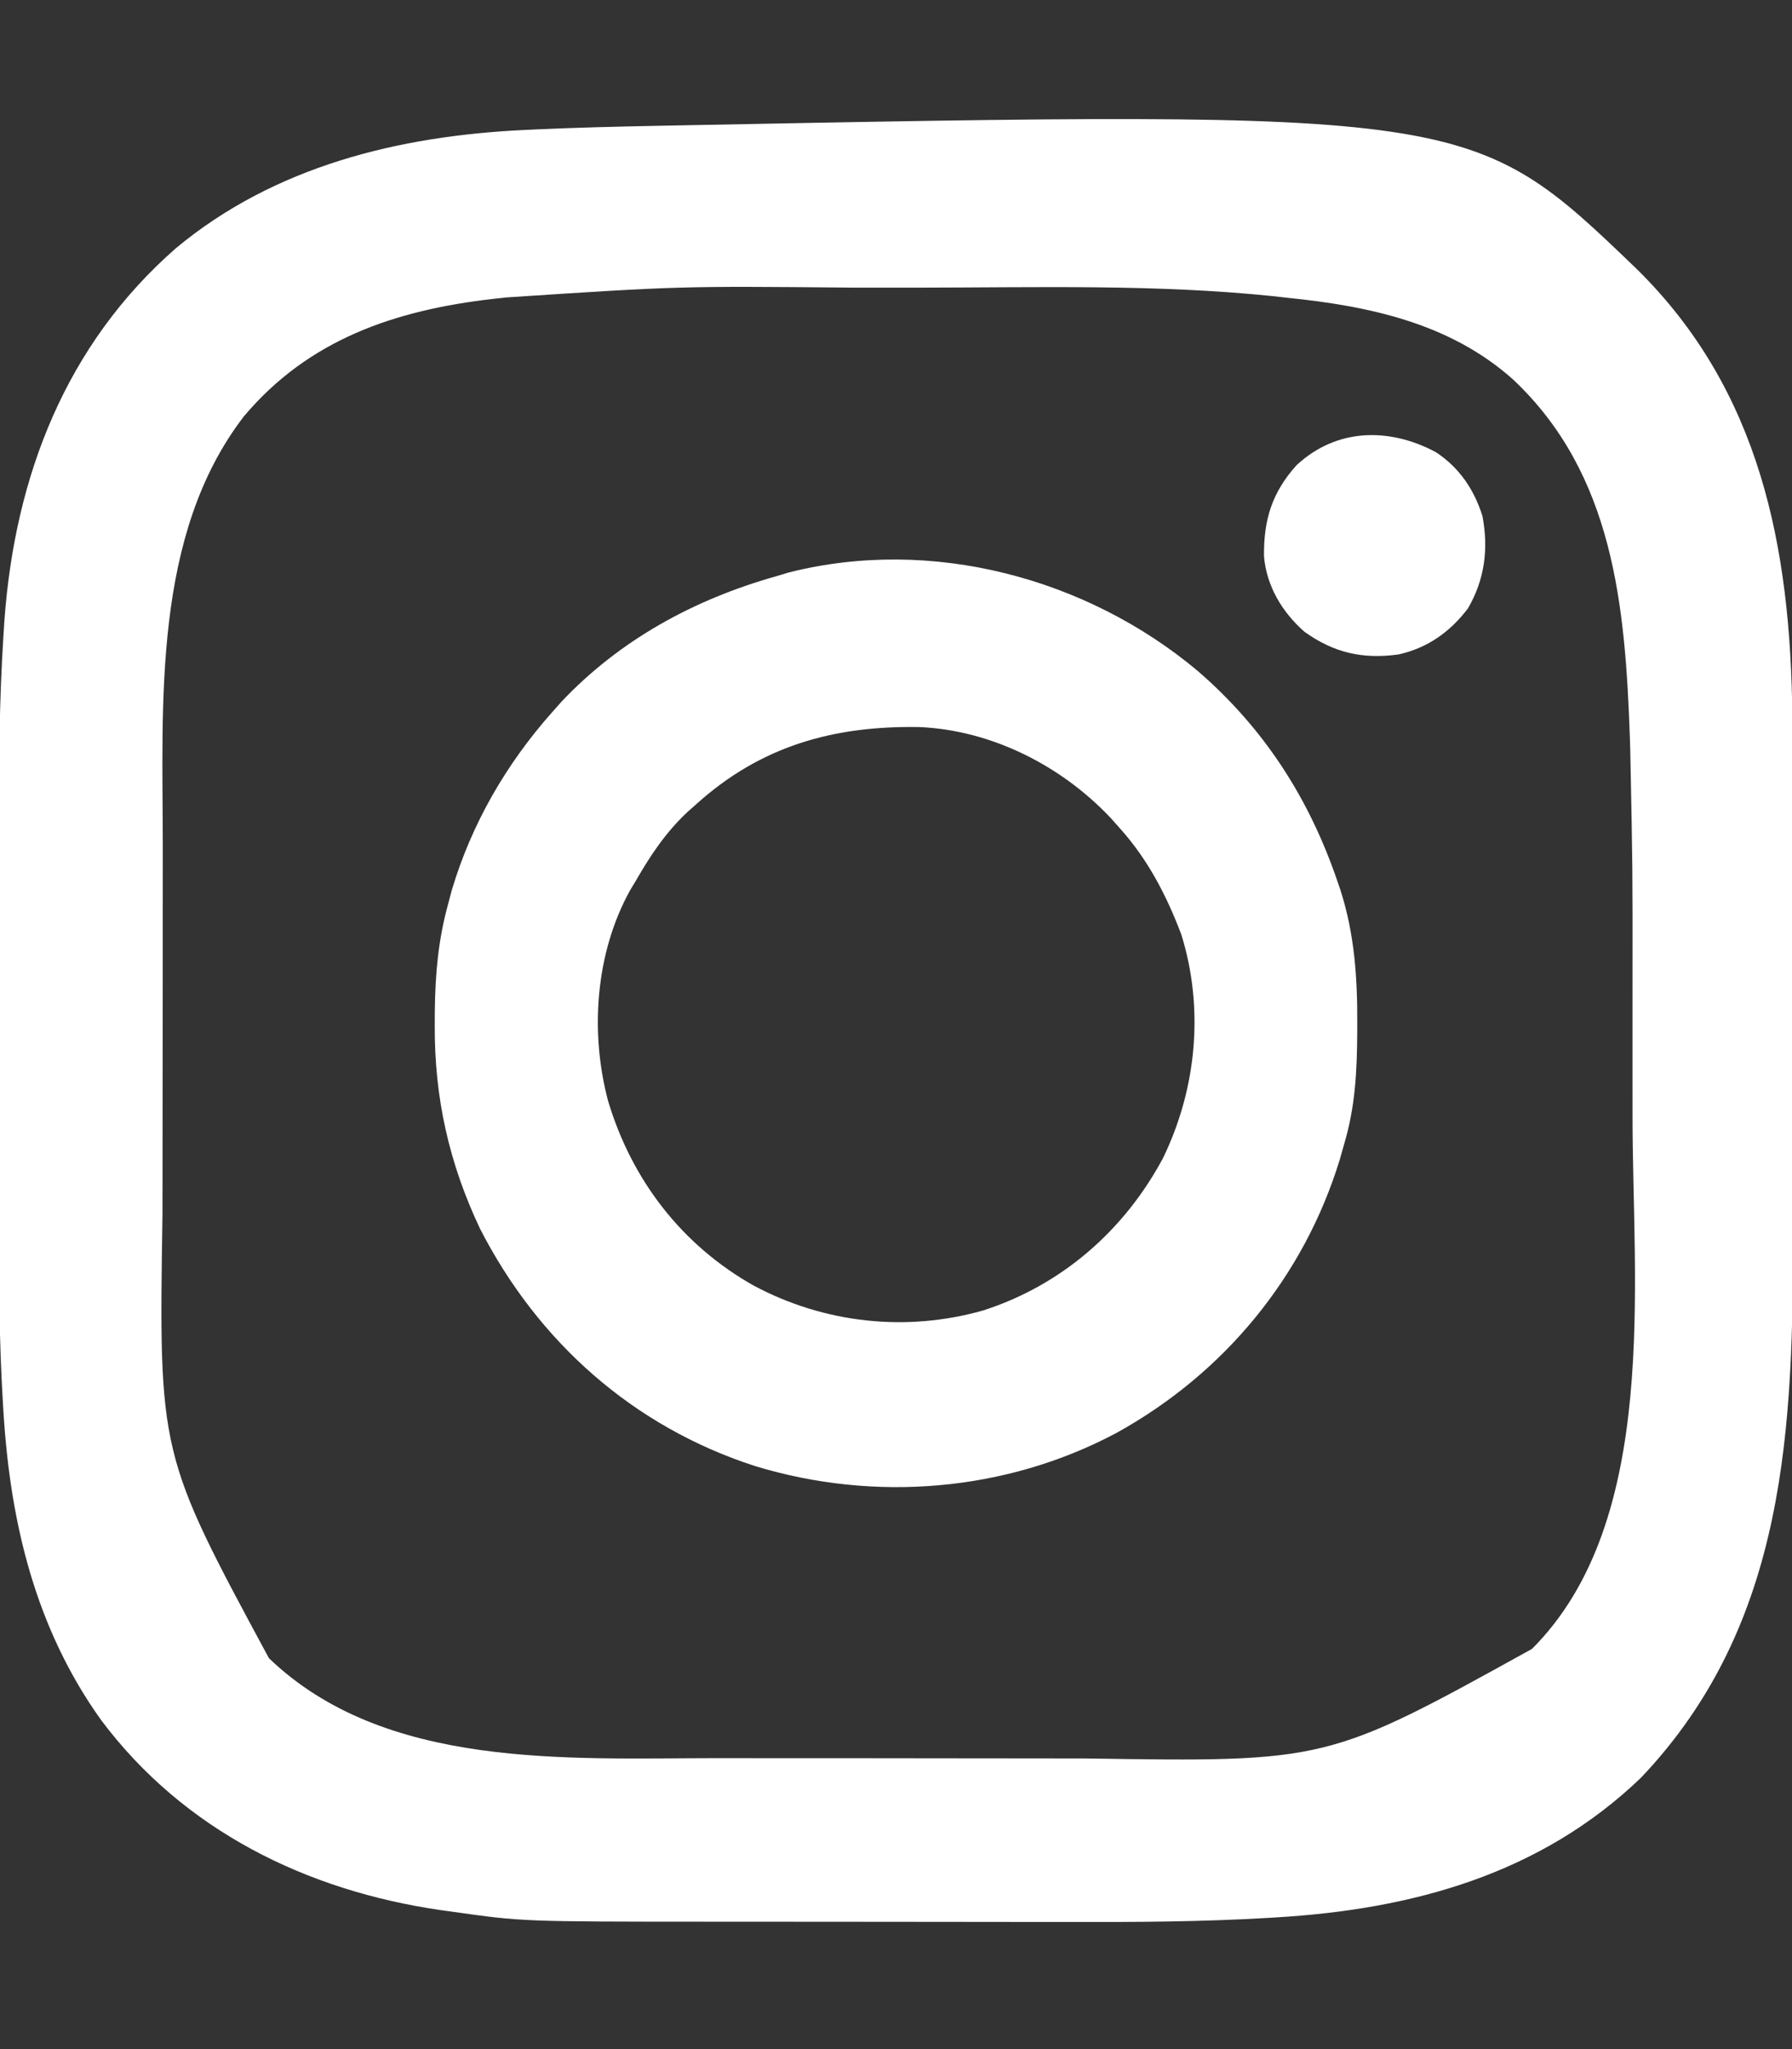 <?xml version="1.0" encoding="UTF-8"?>
<svg version="1.1" xmlns="http://www.w3.org/2000/svg" width="448" height="512">
<rect width="100%" height="100%" fill="#333333" stroke="none"/>
<path d="M0 0 C30.99 30.42 38.505 69.582 38.962 111.666 C39.043 121.233 39.045 130.801 39.046 140.368 C39.047 143.052 39.049 145.735 39.052 148.418 C39.061 157.833 39.065 167.247 39.064 176.662 C39.064 185.351 39.074 194.04 39.09 202.729 C39.103 210.26 39.108 217.791 39.108 225.323 C39.108 229.789 39.11 234.255 39.121 238.722 C39.234 289.218 37.768 338.505 1.129 377.031 C-23.998 401.168 -56.067 409.933 -90.109 411.939 C-90.816 411.981 -91.523 412.024 -92.251 412.068 C-108.78 413.043 -125.288 413.123 -141.84 413.079 C-145.999 413.07 -150.157 413.072 -154.316 413.073 C-161.277 413.072 -168.237 413.063 -175.198 413.05 C-183.177 413.034 -191.157 413.029 -199.136 413.029 C-207.75 413.03 -216.364 413.023 -224.978 413.014 C-227.413 413.012 -229.848 413.011 -232.284 413.011 C-278.477 412.996 -278.477 412.996 -295.934 410.531 C-297.356 410.336 -297.356 410.336 -298.807 410.136 C-332.387 405.299 -363.177 390.247 -383.89 362.566 C-400.172 339.786 -406.528 313.497 -408.241 285.84 C-408.283 285.185 -408.324 284.529 -408.367 283.854 C-409.392 267.303 -409.416 250.754 -409.39 234.178 C-409.385 229.843 -409.389 225.507 -409.393 221.172 C-409.396 213.903 -409.391 206.635 -409.382 199.366 C-409.371 191.054 -409.374 182.742 -409.385 174.43 C-409.395 167.193 -409.396 159.957 -409.391 152.72 C-409.388 148.441 -409.387 144.163 -409.394 139.885 C-409.416 123.68 -409.29 107.527 -408.241 91.352 C-408.165 90.174 -408.089 88.996 -408.011 87.782 C-405.374 51.787 -392.664 18.919 -365.121 -5.156 C-340.479 -25.64 -309.38 -33.213 -277.949 -34.684 C-277.088 -34.725 -276.226 -34.766 -275.338 -34.809 C-265.187 -35.274 -255.031 -35.52 -244.871 -35.719 C-243.3 -35.75 -243.3 -35.75 -241.697 -35.782 C-41.271 -39.65 -41.271 -39.65 0 0 Z M-282.434 7.156 C-283.625 7.286 -284.817 7.416 -286.045 7.549 C-310.307 10.356 -331.902 17.602 -348.121 36.844 C-371.026 66.574 -368.446 108.438 -368.423 144.061 C-368.422 147.432 -368.427 150.802 -368.431 154.173 C-368.442 162.15 -368.443 170.127 -368.437 178.104 C-368.431 186.235 -368.443 194.365 -368.464 202.495 C-368.482 209.565 -368.488 216.635 -368.485 223.706 C-368.483 227.889 -368.485 232.071 -368.499 236.254 C-369.426 296.155 -369.426 296.155 -341.887 347.172 C-312.903 375.019 -267.309 372.169 -230.006 372.145 C-226.632 372.144 -223.259 372.149 -219.886 372.154 C-211.902 372.165 -203.919 372.166 -195.936 372.159 C-187.798 372.153 -179.661 372.166 -171.523 372.187 C-164.449 372.205 -157.374 372.211 -150.3 372.207 C-146.114 372.206 -141.927 372.208 -137.741 372.222 C-77.27 373.136 -77.27 373.136 -26.121 344.844 C5.948 312.839 -1.029 253.175 -0.985 211.776 C-0.982 206.338 -0.985 200.9 -0.991 195.463 C-0.996 189.95 -0.993 184.438 -0.987 178.926 C-0.96 149.801 -0.96 149.801 -1.547 120.684 C-1.583 119.479 -1.619 118.274 -1.656 117.032 C-2.821 84.27 -5.697 51.262 -30.918 27.605 C-46.761 13.502 -67.065 9.283 -87.559 7.219 C-88.619 7.098 -89.679 6.976 -90.771 6.852 C-119.922 3.833 -149.557 4.684 -178.818 4.713 C-184.538 4.719 -190.258 4.716 -195.978 4.71 C-239.271 4.316 -239.271 4.316 -282.434 7.156 Z " fill="#FFFFFF" transform="translate(409.121,67.156)"/>
<path d="M0 0 C16.639 14.364 27.864 31.845 34.95 52.609 C35.308 53.653 35.308 53.653 35.673 54.718 C39.217 65.717 39.937 76.675 39.887 88.172 C39.885 88.833 39.884 89.494 39.882 90.175 C39.836 99.95 39.405 108.954 36.575 118.359 C36.234 119.566 35.894 120.772 35.543 122.016 C26.545 151.443 6.527 175.617 -20.407 190.451 C-47.988 205.105 -80.763 207.768 -110.615 198.694 C-141.147 188.844 -164.931 167.635 -179.425 139.359 C-187.161 123.021 -190.823 106.649 -190.738 88.609 C-190.733 87.379 -190.728 86.148 -190.723 84.88 C-190.605 75.67 -189.867 67.252 -187.425 58.359 C-187.108 57.163 -186.791 55.967 -186.464 54.734 C-181.521 38.187 -172.862 23.237 -161.425 10.359 C-160.636 9.47 -159.847 8.58 -159.035 7.664 C-144.355 -7.842 -125.837 -17.883 -105.425 -23.641 C-104.363 -23.96 -103.301 -24.28 -102.207 -24.609 C-66.571 -33.602 -27.802 -23.29 0 0 Z M-125.425 33.359 C-126.133 33.986 -126.841 34.612 -127.57 35.258 C-132.958 40.306 -136.752 45.985 -140.425 52.359 C-141.121 53.512 -141.121 53.512 -141.832 54.688 C-150.586 70.381 -151.977 90.256 -147.403 107.448 C-141.485 127.194 -128.999 143.451 -110.968 153.606 C-93.302 163.008 -72.926 165.256 -53.66 159.805 C-34.051 153.514 -18.369 139.83 -8.675 121.734 C-0.258 104.409 1.652 84.338 -4.097 65.855 C-7.799 56.11 -12.415 47.166 -19.425 39.359 C-20.154 38.538 -20.882 37.717 -21.632 36.871 C-33.962 23.744 -51.419 14.818 -69.589 14.023 C-90.99 13.668 -109.223 18.713 -125.425 33.359 Z " fill="#FFFFFF" transform="translate(299.425,167.641)"/>
<path d="M0 0 C5.838 3.855 9.517 9.297 11.617 15.957 C13.157 24.172 12.195 31.748 8 39 C3.527 44.911 -2.147 48.932 -9.414 50.531 C-18.363 51.75 -25.566 50.118 -32.922 44.832 C-38.473 39.939 -42.369 33.438 -43 26 C-43.094 16.849 -41.001 10.07 -34.875 3.25 C-24.853 -6.068 -11.672 -6.247 0 0 Z " fill="#FFFFFF" transform="translate(359,113)"/>
</svg>
